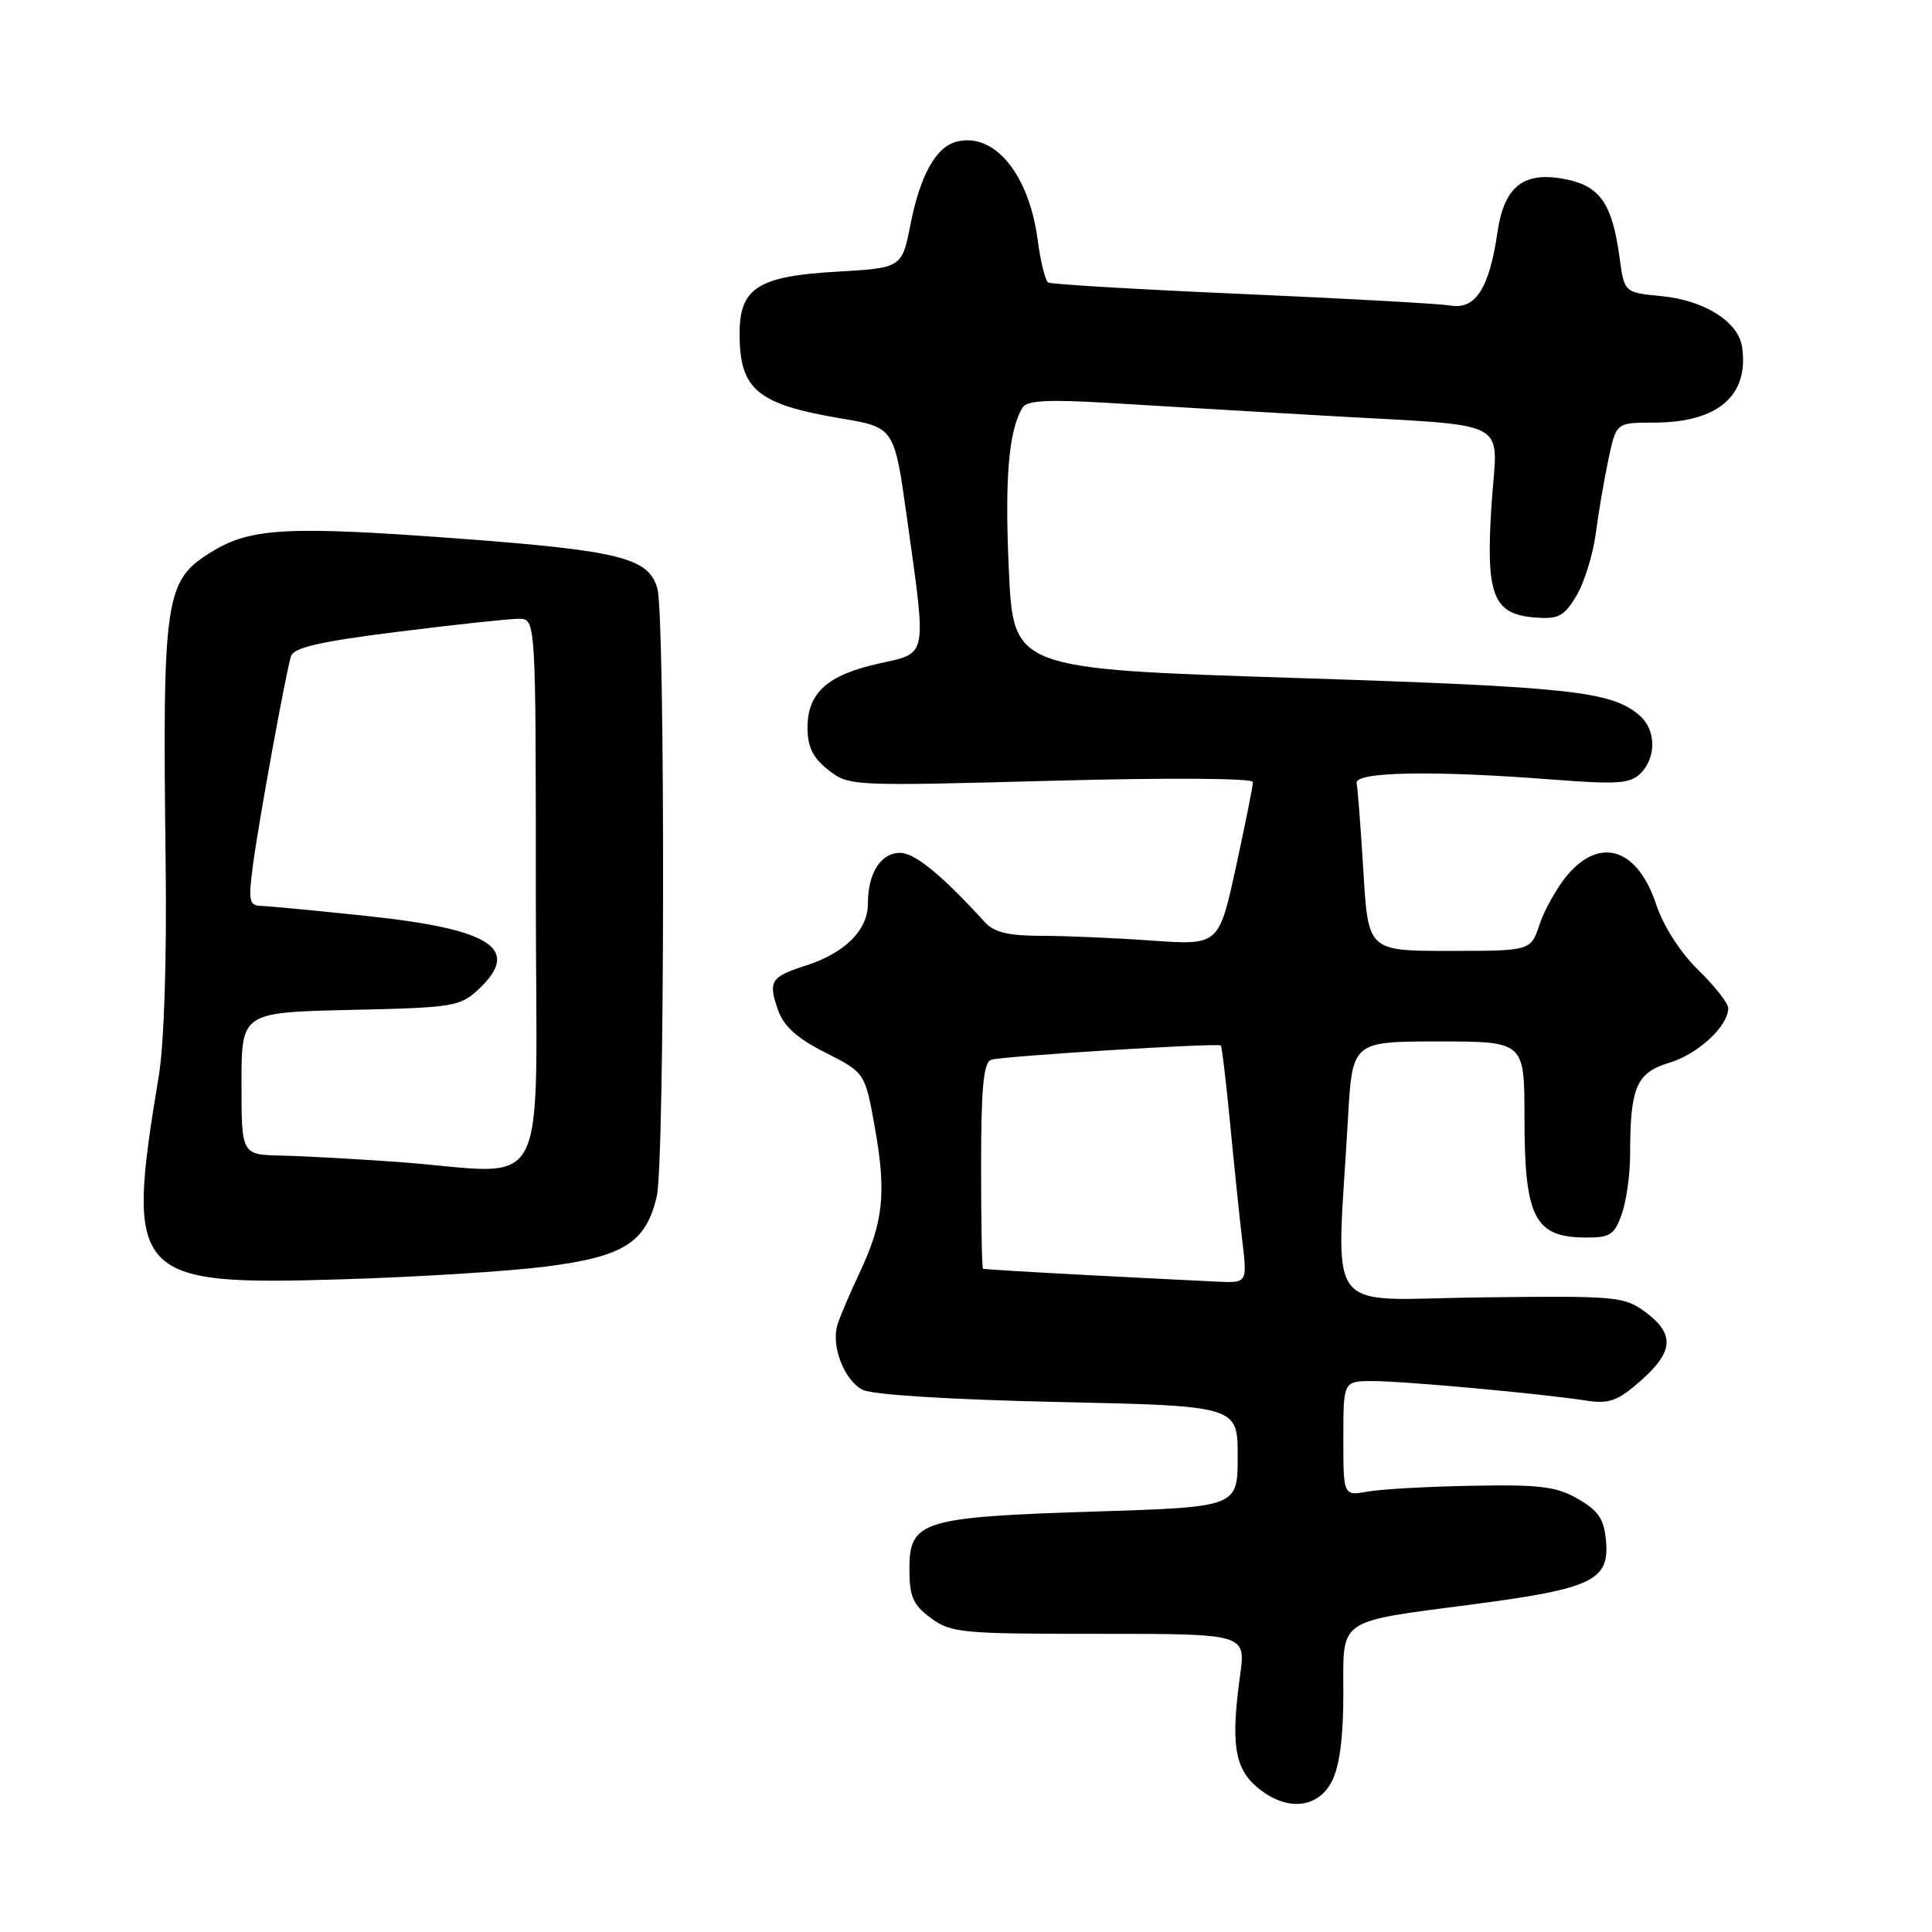 <?xml version="1.0" encoding="UTF-8" standalone="no"?>
<!DOCTYPE svg PUBLIC "-//W3C//DTD SVG 1.1//EN" "http://www.w3.org/Graphics/SVG/1.1/DTD/svg11.dtd" >
<svg xmlns="http://www.w3.org/2000/svg" xmlns:xlink="http://www.w3.org/1999/xlink" version="1.1" viewBox="0 0 256 256">
 <g >
 <path fill="currentColor"
d=" M 176.47 236.05 C 177.49 234.08 178.00 230.25 178.00 224.52 C 178.00 214.25 176.91 214.99 195.50 212.54 C 210.94 210.50 213.24 209.40 212.81 204.24 C 212.56 201.31 211.84 200.21 209.13 198.64 C 206.28 196.98 204.10 196.70 195.13 196.87 C 189.28 196.97 183.04 197.32 181.25 197.64 C 178.00 198.22 178.00 198.22 178.00 190.61 C 178.00 183.00 178.00 183.00 181.89 183.00 C 186.05 183.00 204.09 184.65 210.14 185.58 C 213.22 186.05 214.32 185.66 217.39 182.97 C 221.77 179.11 221.94 176.76 218.04 173.87 C 215.21 171.78 214.24 171.69 196.24 171.91 C 175.01 172.17 177.10 174.96 178.61 148.25 C 179.19 138.00 179.19 138.00 190.60 138.00 C 202.00 138.00 202.00 138.00 202.00 148.07 C 202.00 161.36 203.33 163.96 210.15 163.98 C 213.36 164.00 213.94 163.61 214.90 160.85 C 215.51 159.12 216.00 155.57 216.00 152.98 C 216.00 144.05 216.82 142.14 221.19 140.82 C 225.00 139.68 229.00 135.97 229.00 133.57 C 229.00 132.93 227.21 130.66 225.02 128.52 C 222.63 126.19 220.40 122.70 219.44 119.81 C 216.98 112.41 212.03 110.80 207.67 115.97 C 206.30 117.61 204.65 120.54 204.01 122.47 C 202.84 126.00 202.84 126.00 192.07 126.00 C 181.30 126.00 181.30 126.00 180.66 115.53 C 180.31 109.78 179.91 104.49 179.76 103.78 C 179.45 102.26 189.81 102.06 205.64 103.29 C 214.33 103.96 216.01 103.85 217.39 102.47 C 219.51 100.35 219.44 96.69 217.25 94.80 C 213.55 91.59 208.14 91.01 171.54 89.83 C 134.29 88.63 134.29 88.63 133.68 75.57 C 133.11 63.39 133.65 56.99 135.51 53.99 C 136.08 53.06 138.92 52.91 146.89 53.39 C 152.72 53.75 165.60 54.51 175.50 55.08 C 200.90 56.55 198.40 55.23 197.64 66.80 C 196.85 78.79 197.81 81.35 203.25 81.81 C 206.48 82.08 207.20 81.72 208.86 78.99 C 209.90 77.27 211.07 73.53 211.45 70.68 C 211.82 67.83 212.59 63.36 213.15 60.75 C 214.17 56.00 214.17 56.00 219.13 56.00 C 227.63 56.00 231.79 52.43 230.83 45.95 C 230.34 42.63 225.82 39.79 220.19 39.24 C 215.23 38.77 215.23 38.77 214.60 34.13 C 213.63 27.03 212.06 24.71 207.59 23.78 C 201.97 22.61 199.32 24.62 198.43 30.73 C 197.35 38.16 195.53 41.04 192.24 40.49 C 190.73 40.24 178.27 39.55 164.55 38.95 C 150.82 38.35 139.28 37.67 138.89 37.43 C 138.50 37.19 137.87 34.64 137.49 31.75 C 136.33 23.02 131.72 17.47 126.72 18.78 C 124.00 19.49 121.92 23.25 120.64 29.75 C 119.50 35.50 119.50 35.50 110.85 36.00 C 100.43 36.60 98.00 38.16 98.00 44.22 C 98.00 51.62 100.33 53.57 111.41 55.44 C 118.50 56.63 118.50 56.63 120.17 68.57 C 122.80 87.44 122.99 86.46 116.41 87.93 C 109.62 89.45 107.00 91.81 107.00 96.43 C 107.00 98.98 107.71 100.41 109.75 102.02 C 112.47 104.16 112.80 104.17 139.25 103.46 C 154.64 103.04 166.01 103.11 166.02 103.62 C 166.03 104.10 165.01 109.17 163.77 114.88 C 161.50 125.26 161.50 125.26 152.60 124.63 C 147.70 124.28 141.09 124.00 137.92 124.00 C 133.69 124.00 131.72 123.53 130.55 122.25 C 124.85 115.99 121.22 113.01 119.29 113.01 C 116.70 113.00 115.00 115.68 115.00 119.76 C 115.00 123.25 111.94 126.29 106.76 127.95 C 102.13 129.43 101.76 130.02 103.08 133.80 C 103.84 135.99 105.59 137.57 109.38 139.48 C 114.63 142.14 114.63 142.14 115.95 149.56 C 117.46 158.11 117.05 161.98 113.88 168.69 C 112.63 171.34 111.32 174.40 110.98 175.50 C 110.09 178.30 111.82 182.83 114.27 184.14 C 115.51 184.81 125.75 185.45 140.16 185.77 C 164.00 186.29 164.00 186.29 164.00 192.99 C 164.00 199.69 164.00 199.69 144.99 200.29 C 122.13 201.02 120.50 201.53 120.50 207.91 C 120.50 211.55 120.97 212.64 123.33 214.39 C 125.99 216.37 127.39 216.50 145.62 216.49 C 165.08 216.49 165.08 216.49 164.32 221.99 C 163.08 230.91 163.57 234.23 166.50 236.75 C 170.31 240.03 174.57 239.74 176.47 236.05 Z  M 72.38 167.82 C 82.69 166.50 85.61 164.64 87.03 158.50 C 88.09 153.92 88.16 81.79 87.11 78.00 C 85.97 73.90 82.16 72.95 60.35 71.33 C 38.19 69.69 33.25 69.96 28.16 73.05 C 21.81 76.91 21.52 78.84 21.95 114.50 C 22.11 127.04 21.74 138.32 21.05 142.50 C 16.59 169.38 17.49 170.37 45.50 169.51 C 55.40 169.21 67.50 168.45 72.38 167.82 Z  M 144.00 168.95 C 136.57 168.56 130.39 168.18 130.25 168.12 C 130.11 168.05 130.00 161.91 130.00 154.47 C 130.00 144.16 130.32 140.82 131.32 140.43 C 132.54 139.96 161.17 138.18 161.76 138.53 C 161.90 138.61 162.44 143.14 162.97 148.59 C 163.49 154.04 164.22 161.09 164.59 164.25 C 165.28 170.00 165.28 170.00 161.39 169.83 C 159.25 169.73 151.43 169.34 144.00 168.95 Z  M 52.50 153.95 C 47.00 153.56 40.14 153.18 37.25 153.12 C 32.00 153.00 32.00 153.00 32.00 143.57 C 32.00 134.15 32.00 134.15 46.42 133.82 C 60.09 133.52 60.98 133.37 63.42 131.08 C 69.11 125.73 65.16 123.13 48.68 121.38 C 41.98 120.67 35.67 120.07 34.66 120.04 C 33.01 120.00 32.89 119.42 33.50 114.75 C 34.23 109.15 37.80 89.52 38.55 86.97 C 38.89 85.81 42.31 85.02 52.75 83.71 C 60.31 82.76 67.51 81.99 68.75 81.99 C 71.00 82.00 71.00 82.00 71.00 118.50 C 71.00 160.05 73.40 155.45 52.50 153.95 Z "/>
</g>
</svg>